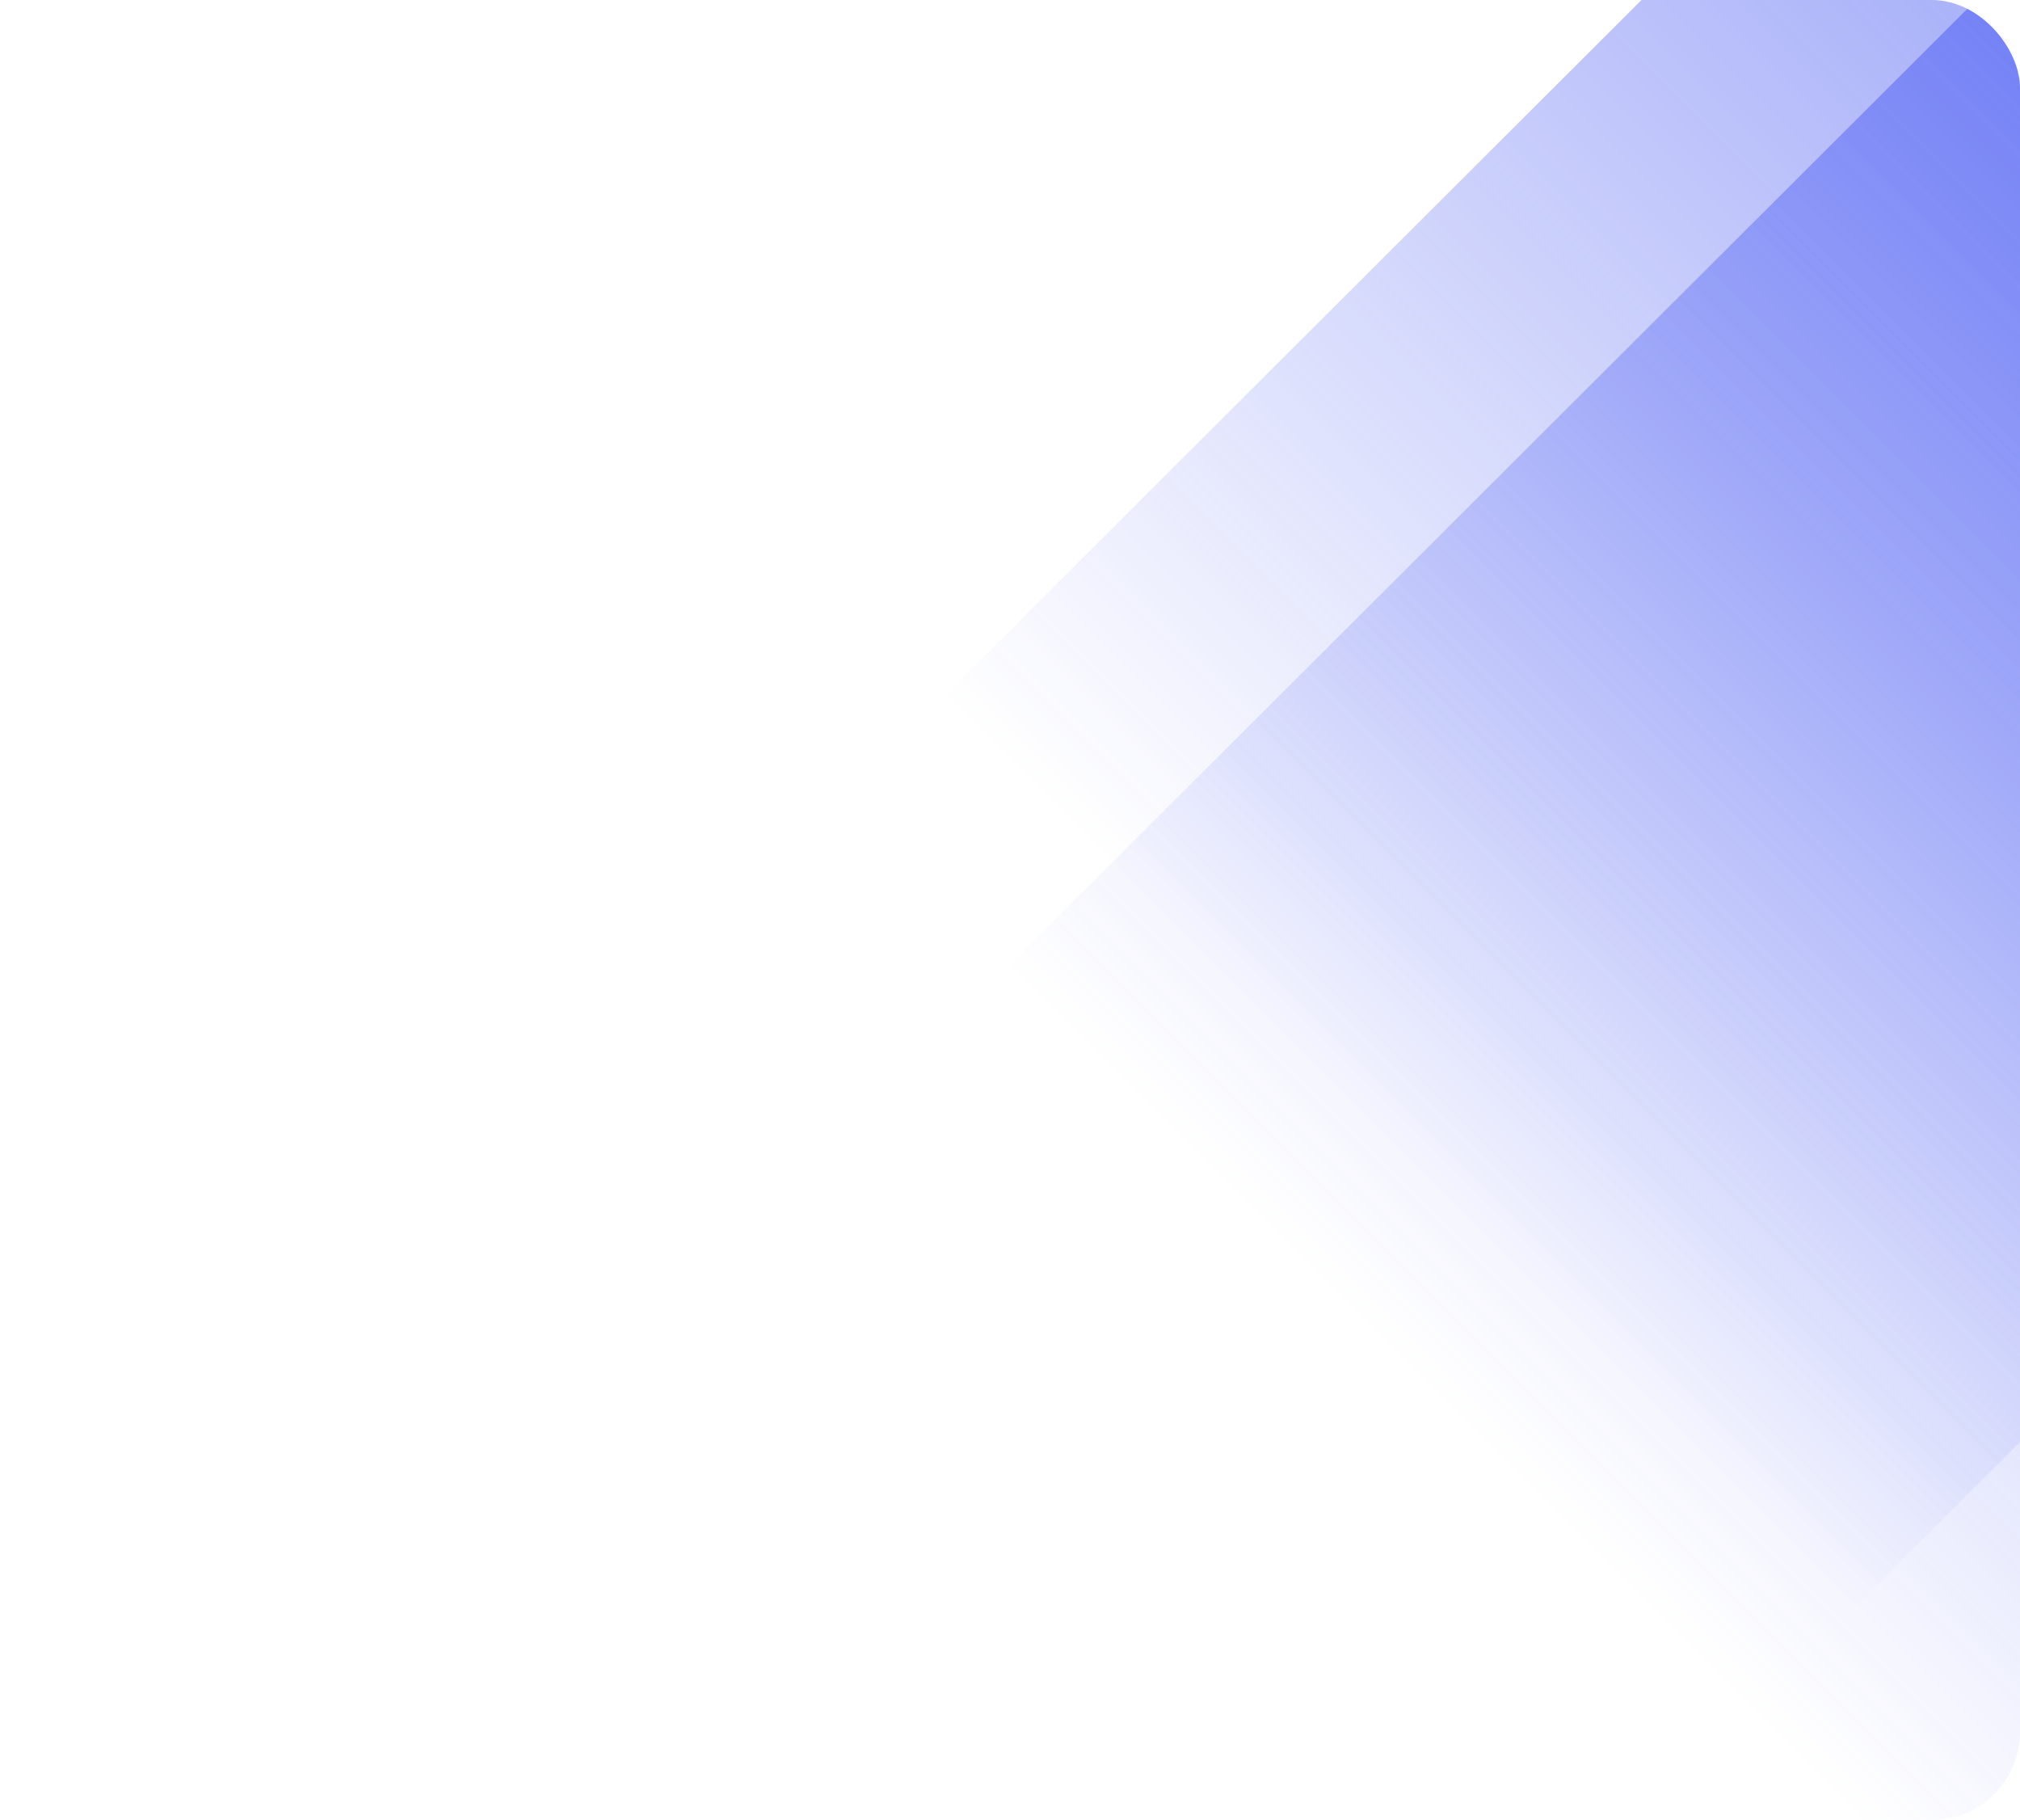 <svg xmlns="http://www.w3.org/2000/svg" xmlns:xlink="http://www.w3.org/1999/xlink" width="343" height="309" viewBox="0 0 343 309">
  <defs>
    <clipPath id="clip-path">
      <rect id="Rectangle_1492" data-name="Rectangle 1492" width="343" height="309" rx="15" transform="translate(10 3302)" fill="#fff" stroke="#707070" stroke-width="1"/>
    </clipPath>
    <linearGradient id="linear-gradient" x1="0.5" x2="0.5" y2="1" gradientUnits="objectBoundingBox">
      <stop offset="0" stop-color="#4456f2" stop-opacity="0"/>
      <stop offset="1" stop-color="#4456f2"/>
    </linearGradient>
  </defs>
  <g id="Mask_Group_86" data-name="Mask Group 86" transform="translate(-10 -3302)" clip-path="url(#clip-path)">
    <path id="Path_2981" data-name="Path 2981" d="M0,0,218.67-.2l-.406,451.507-218.67.2Z" transform="translate(325.032 3574.73) rotate(-135)" fill="url(#linear-gradient)"/>
    <path id="Path_2982" data-name="Path 2982" d="M0,0,218.678-.2l-.421,451.522-218.678.2Z" transform="translate(335.773 3620.73) rotate(-135)" fill="url(#linear-gradient)"/>
  </g>
</svg>
